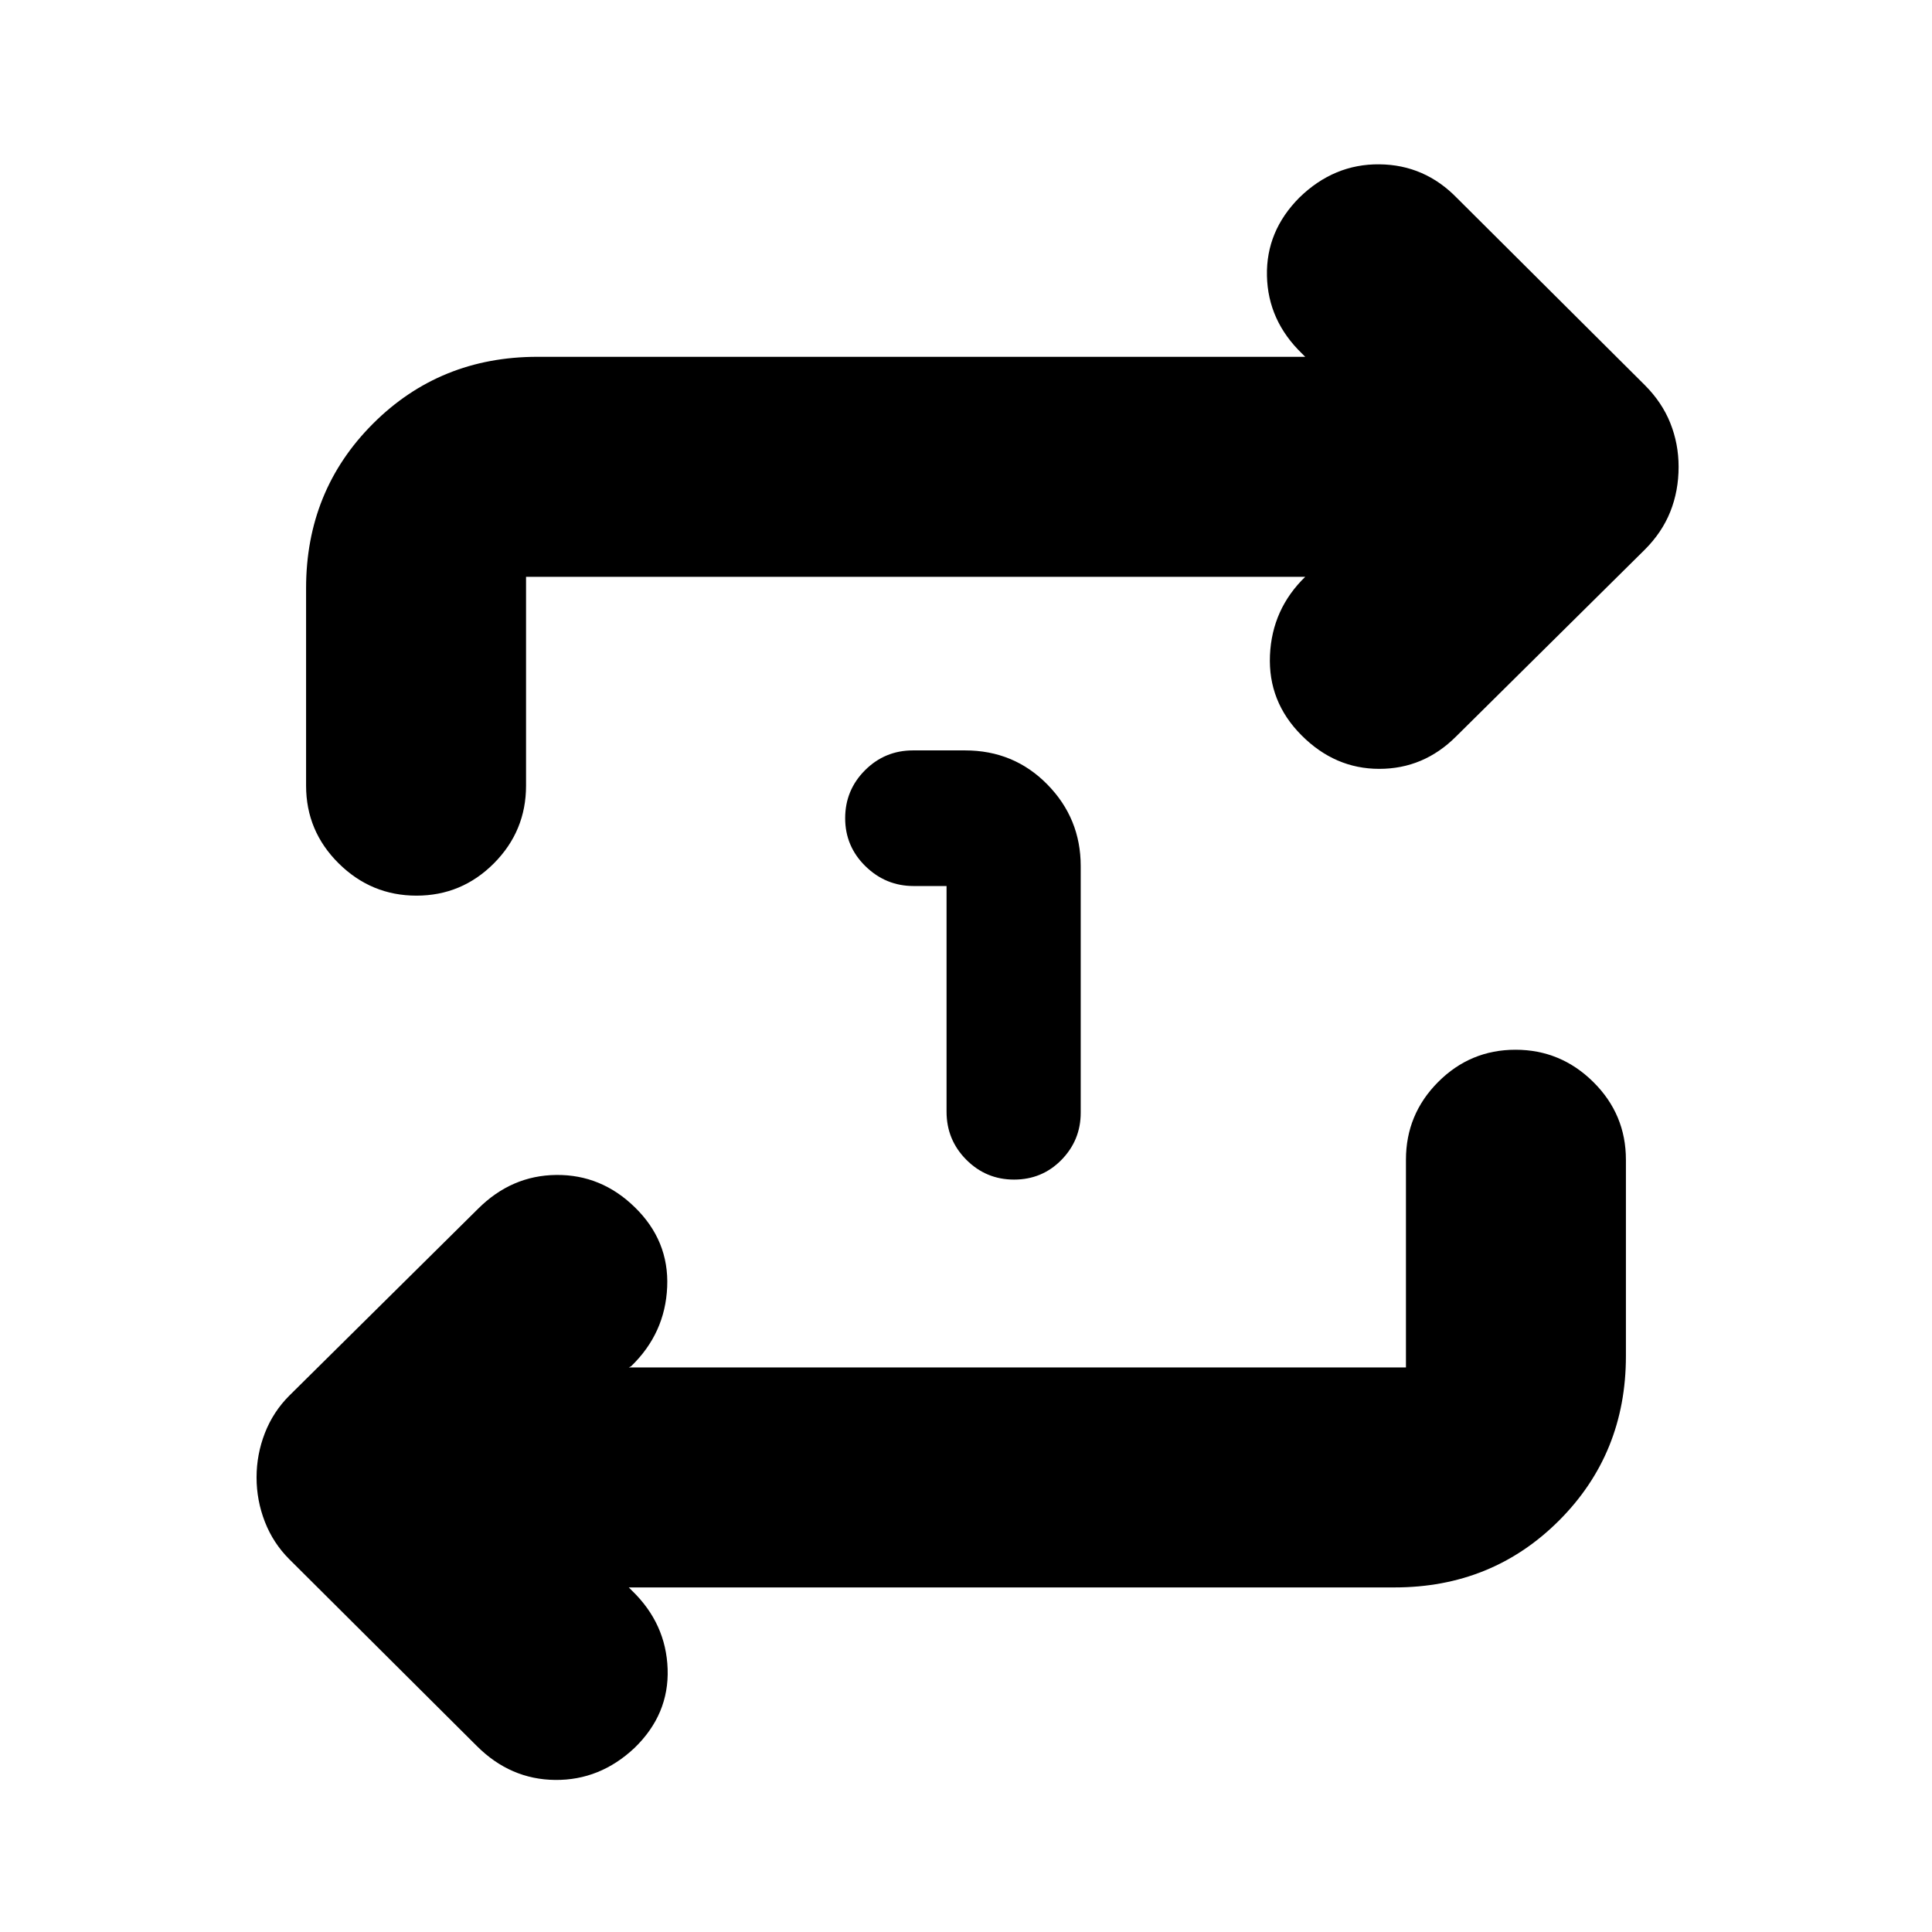 <svg xmlns="http://www.w3.org/2000/svg" height="20" viewBox="0 -960 960 960" width="20"><path d="M470.34-519.74h-16.36q-13.89 0-23.96-9.86-10.06-9.87-10.06-23.83 0-13.97 9.86-23.84 9.87-9.86 23.83-9.86h25.87q24.26 0 40.87 16.89Q537-553.34 537-529.65v122.56q0 13.66-9.58 23.44-9.59 9.78-23.55 9.78-13.89 0-23.71-9.86-9.82-9.87-9.82-23.84v-112.17Zm-157.9 348.52 1.6 1.61q16.92 16.35 17.7 38.89.78 22.55-16.44 39.24-17.17 16.13-39.43 15.92-22.26-.22-38.91-16.83l-93.18-92.81q-8.04-8.02-12.17-18.64-4.13-10.63-4.13-22.03t4.13-22.03q4.13-10.62 12.17-18.64l93.75-92.81q16.64-16.61 38.9-16.82 22.27-.22 38.87 15.91 17.22 16.69 16.22 39.74-1 23.04-17.91 39.39l-1.17.61h386.17v-103.22q0-22.56 15.98-38.61 15.99-16.04 38.46-16.04t38.67 16.04q16.19 16.05 16.19 38.61v97.57q0 48.48-33.23 81.72-33.24 33.23-81.72 33.23H312.44Zm336.12-502.17H261.39v103.78q0 22.56-15.98 38.61-15.99 16.04-38.46 16.04T168.28-531q-16.19-16.05-16.19-38.61v-98.13q0-48.48 33.23-81.72 33.24-33.24 81.72-33.24h381.52l-1.6-1.6q-16.92-16.35-17.42-38.61-.5-22.26 16.16-38.96 17.17-16.7 39.71-16.48 22.55.22 38.63 16.82l93.18 92.81q8.61 8.59 12.74 18.93 4.13 10.34 4.13 21.75 0 11.97-4.13 22.31-4.13 10.34-12.74 18.92L723.47-594q-16.08 16.04-38.12 16.04-22.05 0-38.65-16.69-16.66-16.7-15.66-39.74 1-23.04 17.66-39.13l-.14.13Z"/></svg>